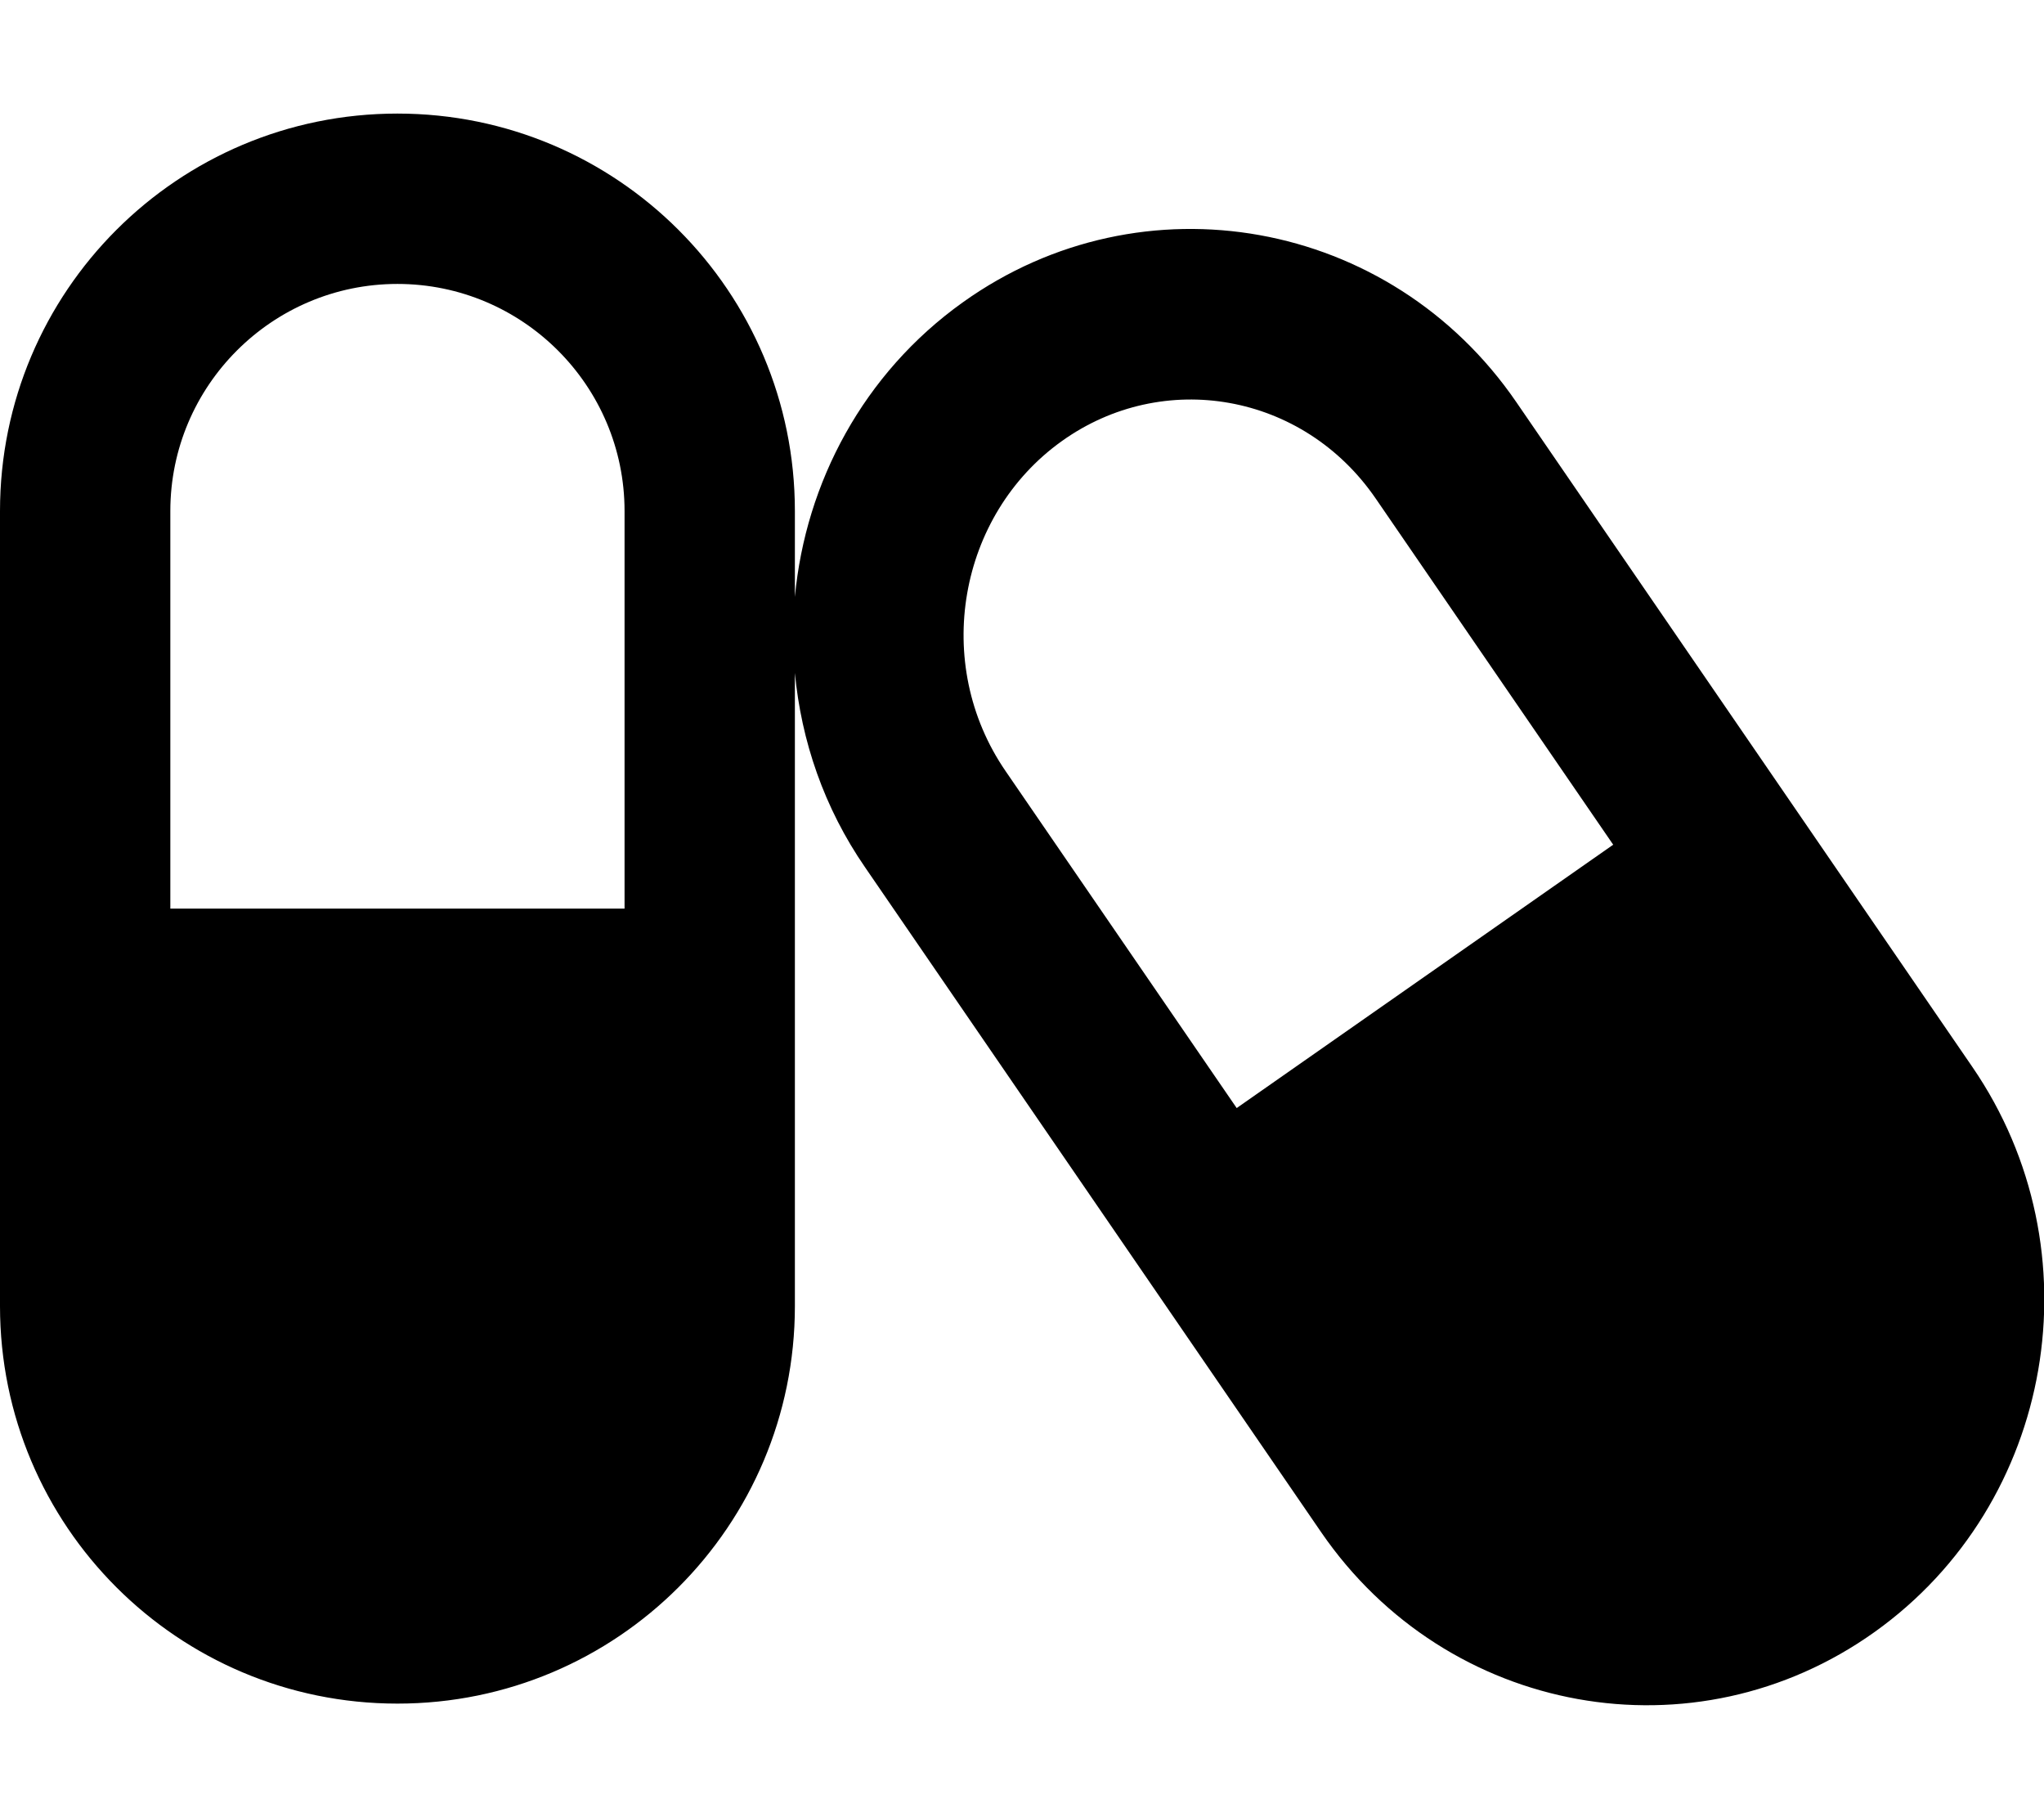 <svg xmlns="http://www.w3.org/2000/svg"  fill="currentColor" viewBox="0 0 576 512"><!--! Font Awesome Pro 6.7.2 by @fontawesome - https://fontawesome.com License - https://fontawesome.com/license (Commercial License) Copyright 2024 Fonticons, Inc. --><path d="M48 144c0-35.3 28.7-64 64-64s64 28.7 64 64l0 112L48 256l0-112zM0 144L0 368c0 61.9 50.1 112 112 112s112-50.1 112-112l0-178.4c1.8 19.1 8.2 38 19.8 54.8L372.3 431.7c35.5 51.7 105.3 64.3 156 28.1s63-107.5 27.5-159.2L427.3 113.3C391.8 61.5 321.9 49 271.3 85.2c-28 20-44.3 50.8-47.3 83l0-24.2c0-61.9-50.1-112-112-112S0 82.1 0 144zm283.4 73.3c-20.9-30.4-13.3-72.2 15.8-93c28.5-20.4 68-13.7 88.5 16.2l66.9 97.5L348.5 312.2l-65.1-94.9z"/></svg>
